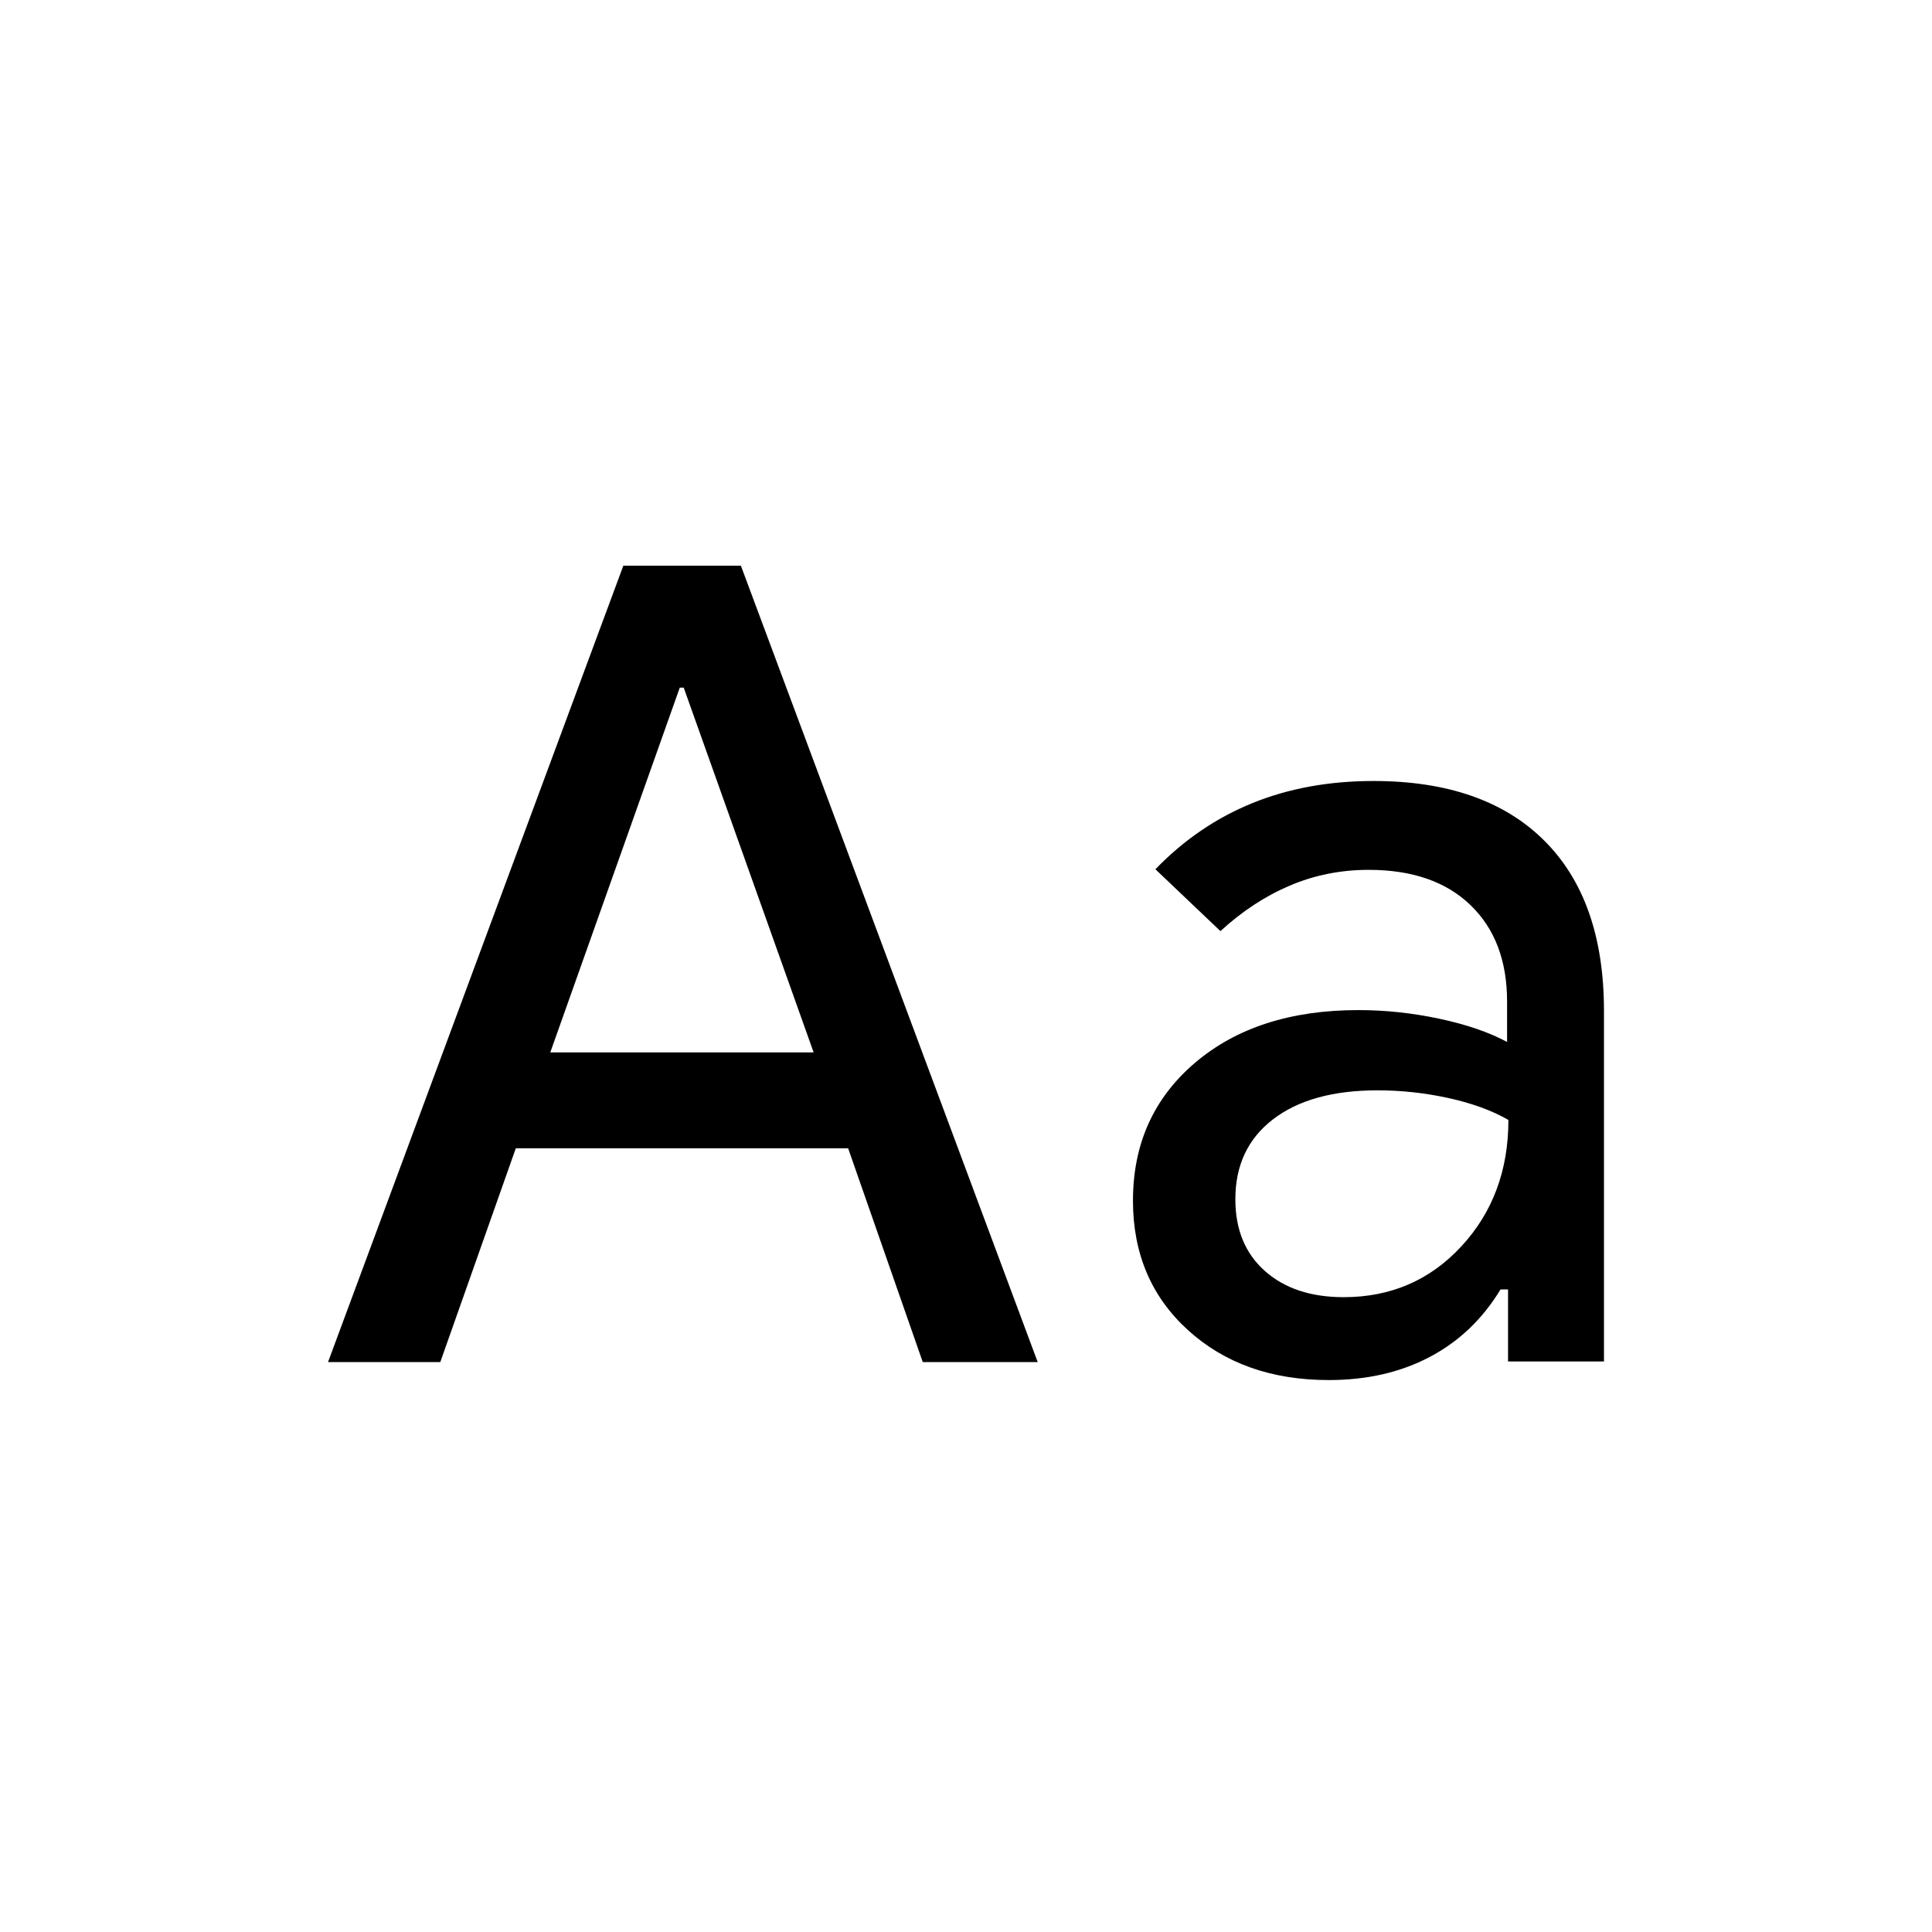 <svg xmlns="http://www.w3.org/2000/svg" height="40" viewBox="0 96 960 960" width="40"><path d="m162.993 772.819 146.739-395.725h58.413L515.63 772.819h-57.115L421.434 666.58H256.297l-37.522 106.239h-55.782Zm110.434-153.877H404.29l-64.556-181.254h-1.959l-64.348 181.254Zm386.834 162.804q-42.688 0-69.993-24.847-27.304-24.848-27.304-64.285 0-42.223 30.769-68.465 30.77-26.243 81.253-26.243 20.014 0 40.181 4.286 20.167 4.286 33.688 11.547v-20.095q0-30.38-18.171-47.9t-50.609-17.52q-20.792 0-39.191 7.834-18.398 7.833-34.456 22.608l-32.312-30.738q21.131-21.863 48.167-32.859 27.036-10.997 60.191-10.997 55.038 0 84.786 29.55 29.747 29.549 29.747 84.721V772.5H749.34v-35.79h-3.731q-13.348 22.026-35.134 33.531-21.786 11.505-50.214 11.505Zm7.406-41.188q35.116 0 58.485-25.262 23.37-25.261 23.37-62.805-12.21-7.013-29.721-10.861-17.511-3.848-35.374-3.848-33.076 0-51.831 14.371-18.755 14.371-18.755 39.738 0 22.591 14.648 35.629 14.649 13.038 39.178 13.038Z"/></svg>